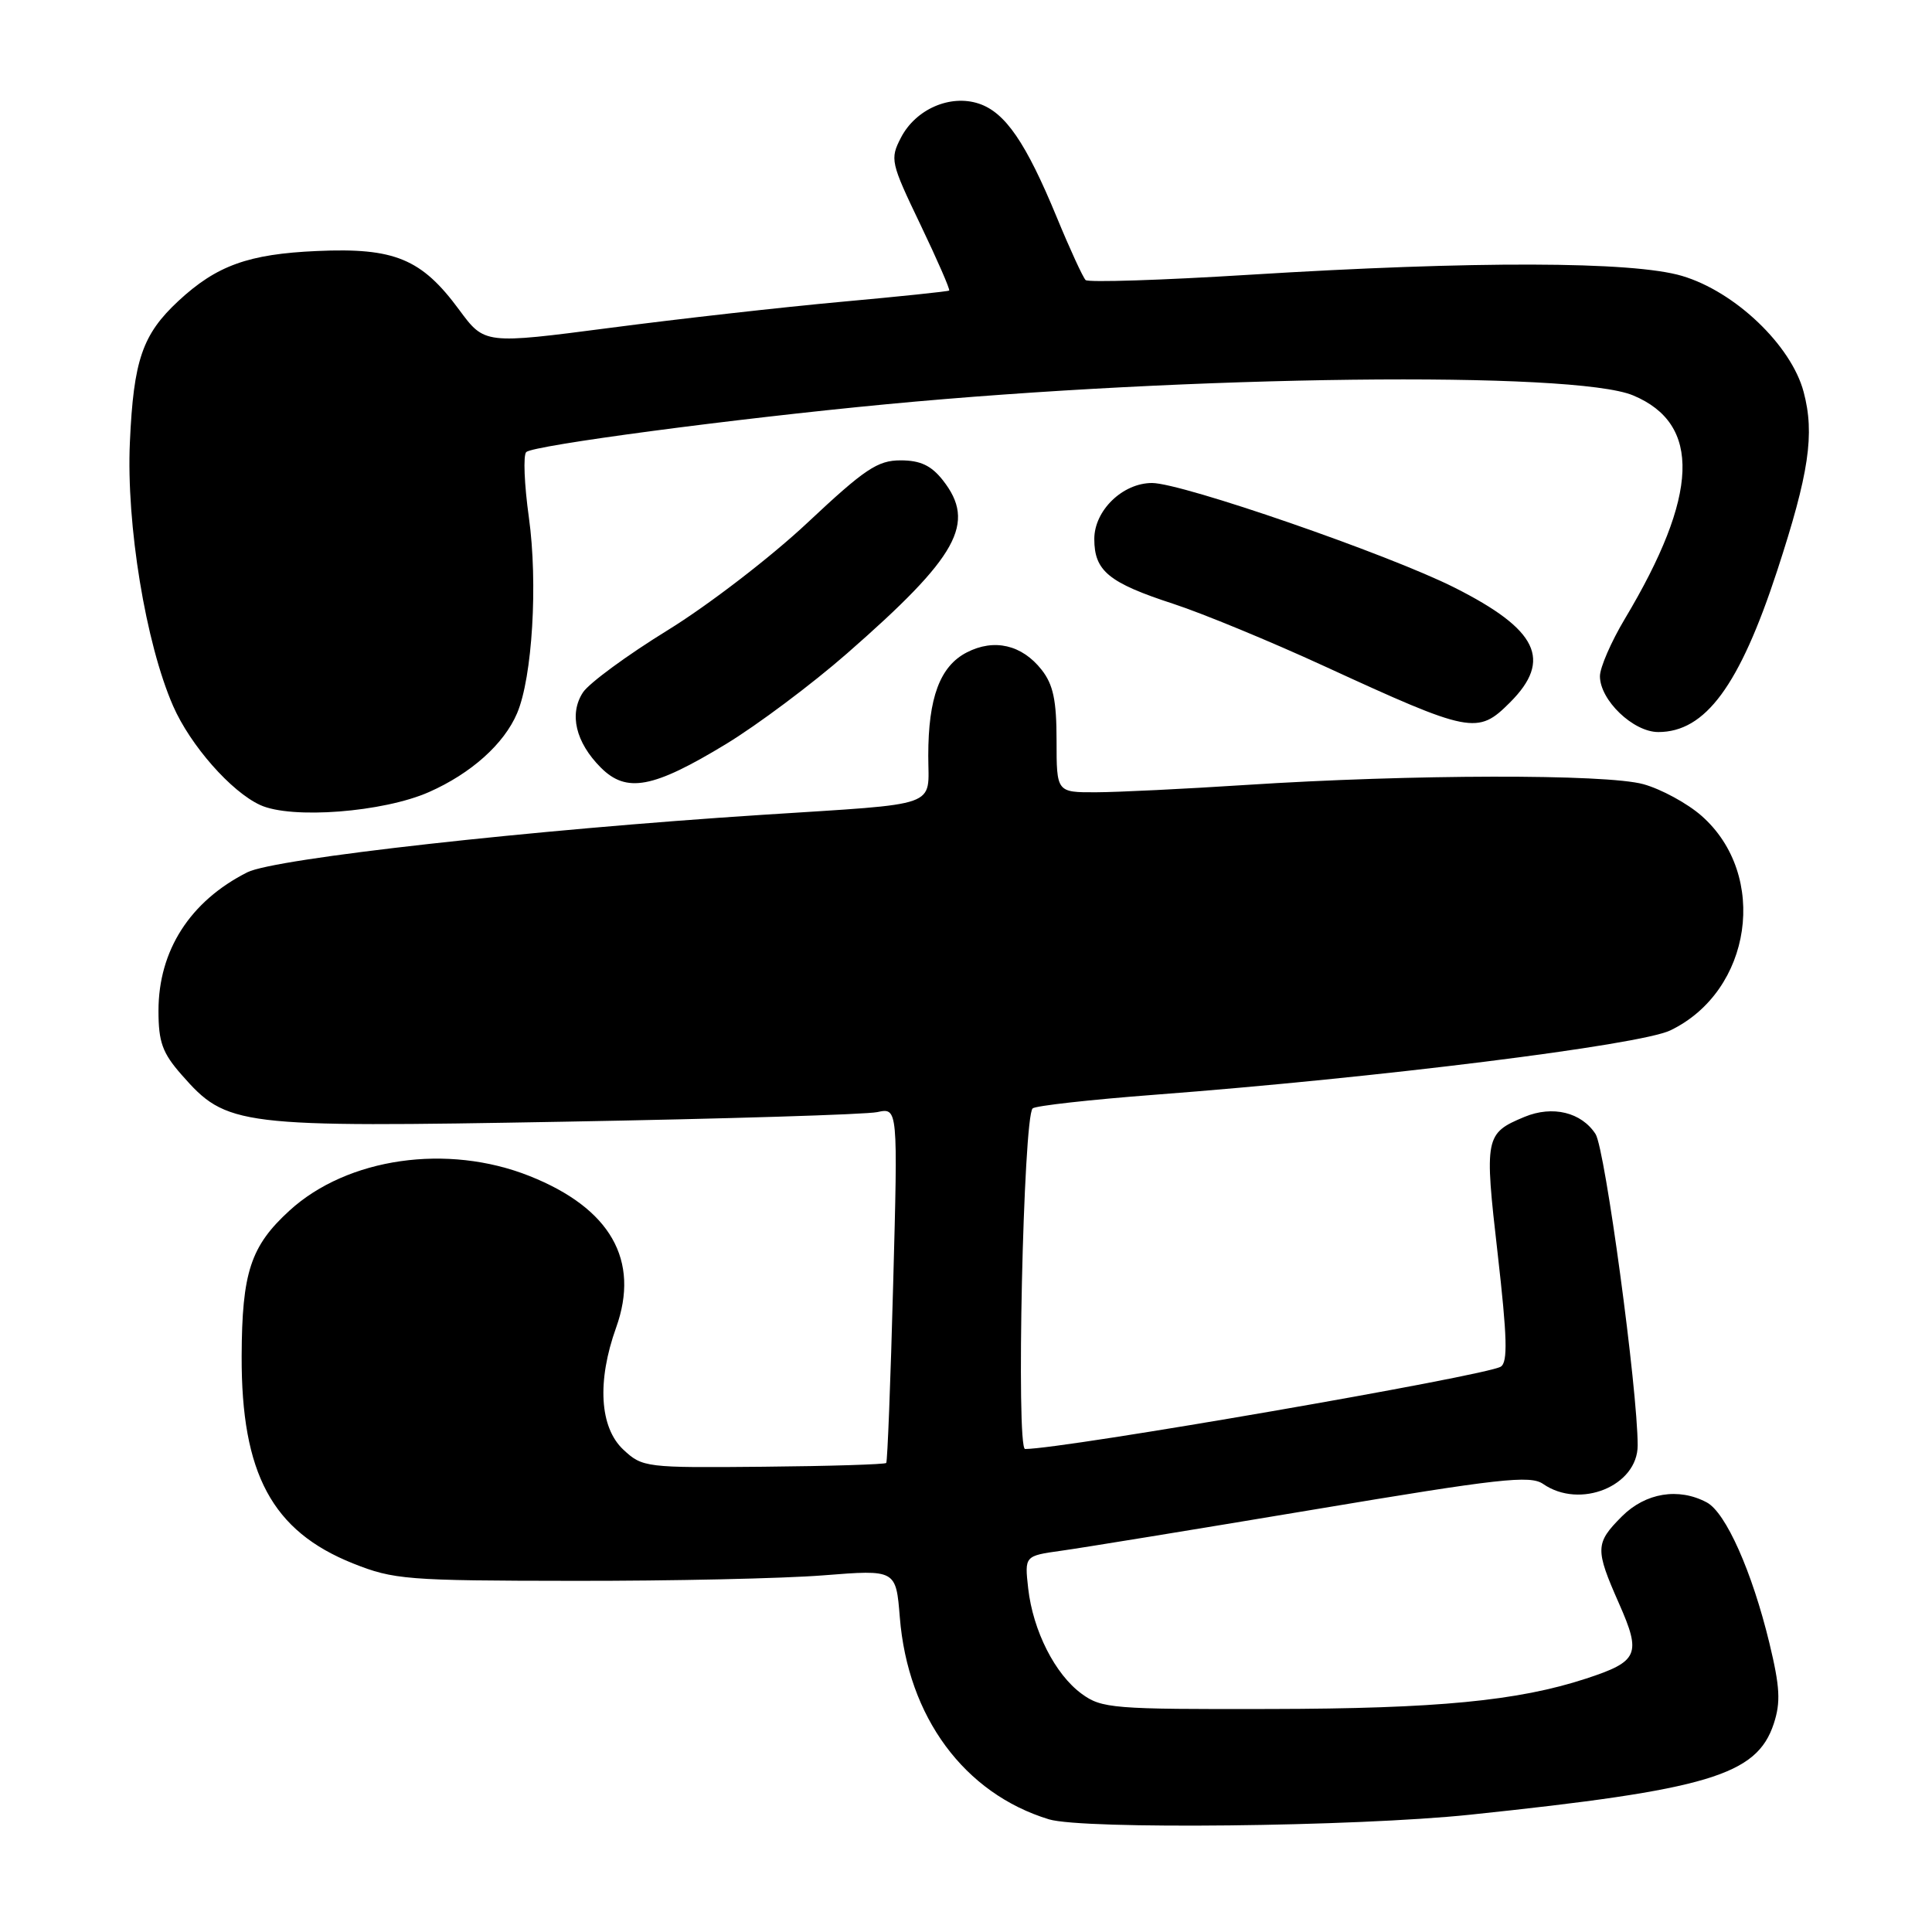 <?xml version="1.0" encoding="UTF-8" standalone="no"?>
<!DOCTYPE svg PUBLIC "-//W3C//DTD SVG 1.1//EN" "http://www.w3.org/Graphics/SVG/1.1/DTD/svg11.dtd" >
<svg xmlns="http://www.w3.org/2000/svg" xmlns:xlink="http://www.w3.org/1999/xlink" version="1.1" viewBox="0 0 256 256">
 <g >
 <path fill="currentColor"
d=" M 194.78 240.46 C 226.37 237.15 232.78 235.23 235.03 228.41 C 235.97 225.55 235.86 223.55 234.45 217.70 C 232.16 208.25 228.68 200.43 226.16 199.08 C 222.42 197.08 218.05 197.80 214.92 200.92 C 211.36 204.49 211.34 205.25 214.53 212.48 C 217.51 219.22 217.10 220.15 210.17 222.42 C 201.13 225.38 190.45 226.41 168.33 226.45 C 147.46 226.50 145.99 226.38 143.33 224.44 C 139.80 221.86 136.88 216.10 136.24 210.47 C 135.76 206.16 135.76 206.16 140.63 205.48 C 143.31 205.11 158.32 202.66 174.00 200.04 C 198.69 195.90 202.76 195.45 204.47 196.63 C 209.36 200.02 217.00 196.90 217.00 191.52 C 217.00 184.12 212.68 152.22 211.42 150.27 C 209.55 147.38 205.73 146.45 202.01 147.99 C 196.77 150.17 196.67 150.65 198.45 166.13 C 199.71 177.20 199.81 180.50 198.86 181.09 C 196.88 182.31 140.91 192.00 135.83 192.00 C 134.62 192.00 135.59 148.04 136.83 146.87 C 137.20 146.52 144.47 145.71 153.00 145.06 C 182.50 142.82 217.26 138.48 221.31 136.54 C 232.16 131.34 234.40 115.95 225.45 108.09 C 223.57 106.44 220.11 104.56 217.76 103.91 C 212.81 102.54 187.00 102.59 165.09 104.01 C 157.06 104.53 148.14 104.97 145.25 104.98 C 140.00 105.00 140.00 105.00 140.00 98.13 C 140.00 92.80 139.56 90.71 138.02 88.75 C 135.41 85.43 131.72 84.58 128.10 86.45 C 124.55 88.28 123.00 92.45 123.00 100.13 C 123.00 107.11 124.95 106.42 101.00 107.97 C 70.58 109.94 36.38 113.75 32.78 115.58 C 25.19 119.41 21.00 125.94 21.00 133.93 C 21.00 138.08 21.52 139.52 24.05 142.40 C 30.06 149.25 31.35 149.41 74.82 148.63 C 96.09 148.25 114.73 147.68 116.24 147.36 C 118.98 146.77 118.98 146.77 118.35 170.14 C 118.01 182.99 117.59 193.66 117.43 193.85 C 117.27 194.04 109.95 194.27 101.16 194.35 C 85.54 194.50 85.13 194.45 82.59 192.08 C 79.45 189.14 79.09 183.02 81.64 175.91 C 84.83 166.99 80.90 160.10 70.17 155.83 C 59.29 151.50 46.04 153.40 38.37 160.40 C 33.21 165.11 32.06 168.59 32.02 179.70 C 31.97 195.27 36.06 202.88 46.77 207.16 C 52.16 209.31 53.88 209.45 76.00 209.47 C 88.93 209.49 103.83 209.16 109.11 208.74 C 118.72 207.98 118.72 207.98 119.23 214.30 C 120.29 227.52 127.78 237.65 138.99 241.07 C 143.52 242.44 179.59 242.05 194.78 240.46 Z  M 56.85 104.95 C 62.43 102.48 66.79 98.58 68.52 94.50 C 70.54 89.75 71.29 77.28 70.08 68.57 C 69.47 64.20 69.31 60.30 69.73 59.90 C 70.67 59.01 97.17 55.49 117.50 53.56 C 157.87 49.73 208.58 49.13 216.39 52.39 C 225.47 56.18 225.12 65.58 215.30 82.00 C 213.49 85.03 212.00 88.45 212.00 89.60 C 212.00 92.77 216.41 97.00 219.73 97.00 C 225.97 97.00 230.49 90.87 235.48 75.64 C 239.71 62.71 240.48 57.52 238.99 51.93 C 237.35 45.75 229.90 38.64 222.88 36.56 C 216.34 34.61 195.32 34.56 165.50 36.41 C 153.95 37.13 144.21 37.44 143.85 37.11 C 143.50 36.77 141.77 33.02 140.02 28.77 C 135.94 18.89 133.20 14.89 129.70 13.73 C 125.90 12.47 121.33 14.47 119.38 18.24 C 117.91 21.08 118.01 21.53 121.95 29.74 C 124.20 34.44 125.92 38.38 125.77 38.50 C 125.62 38.62 119.20 39.29 111.50 39.99 C 103.80 40.69 90.01 42.24 80.86 43.44 C 64.21 45.61 64.21 45.61 60.85 41.06 C 55.86 34.28 52.28 32.80 42.00 33.26 C 32.92 33.66 28.71 35.18 23.66 39.86 C 18.87 44.31 17.70 47.70 17.21 58.61 C 16.72 69.47 19.30 85.24 22.94 93.55 C 25.22 98.76 30.63 104.91 34.48 106.67 C 38.61 108.57 50.79 107.63 56.85 104.95 Z  M 96.20 98.59 C 100.36 96.06 107.58 90.66 112.23 86.59 C 126.96 73.71 129.40 69.32 124.93 63.63 C 123.39 61.68 121.95 61.00 119.33 61.00 C 116.29 61.00 114.59 62.14 107.01 69.25 C 102.18 73.79 93.84 80.20 88.48 83.50 C 83.12 86.80 78.07 90.51 77.25 91.74 C 75.38 94.59 76.27 98.36 79.61 101.71 C 83.02 105.12 86.53 104.46 96.20 98.59 Z  M 200.08 93.08 C 205.72 87.44 203.77 83.42 192.71 77.85 C 183.97 73.45 156.63 64.00 152.65 64.00 C 148.76 64.00 145.00 67.64 145.00 71.42 C 145.00 75.66 146.91 77.22 155.50 80.02 C 159.35 81.28 168.35 84.99 175.50 88.28 C 194.91 97.20 195.79 97.37 200.08 93.08 Z "/>
</g>
</svg>